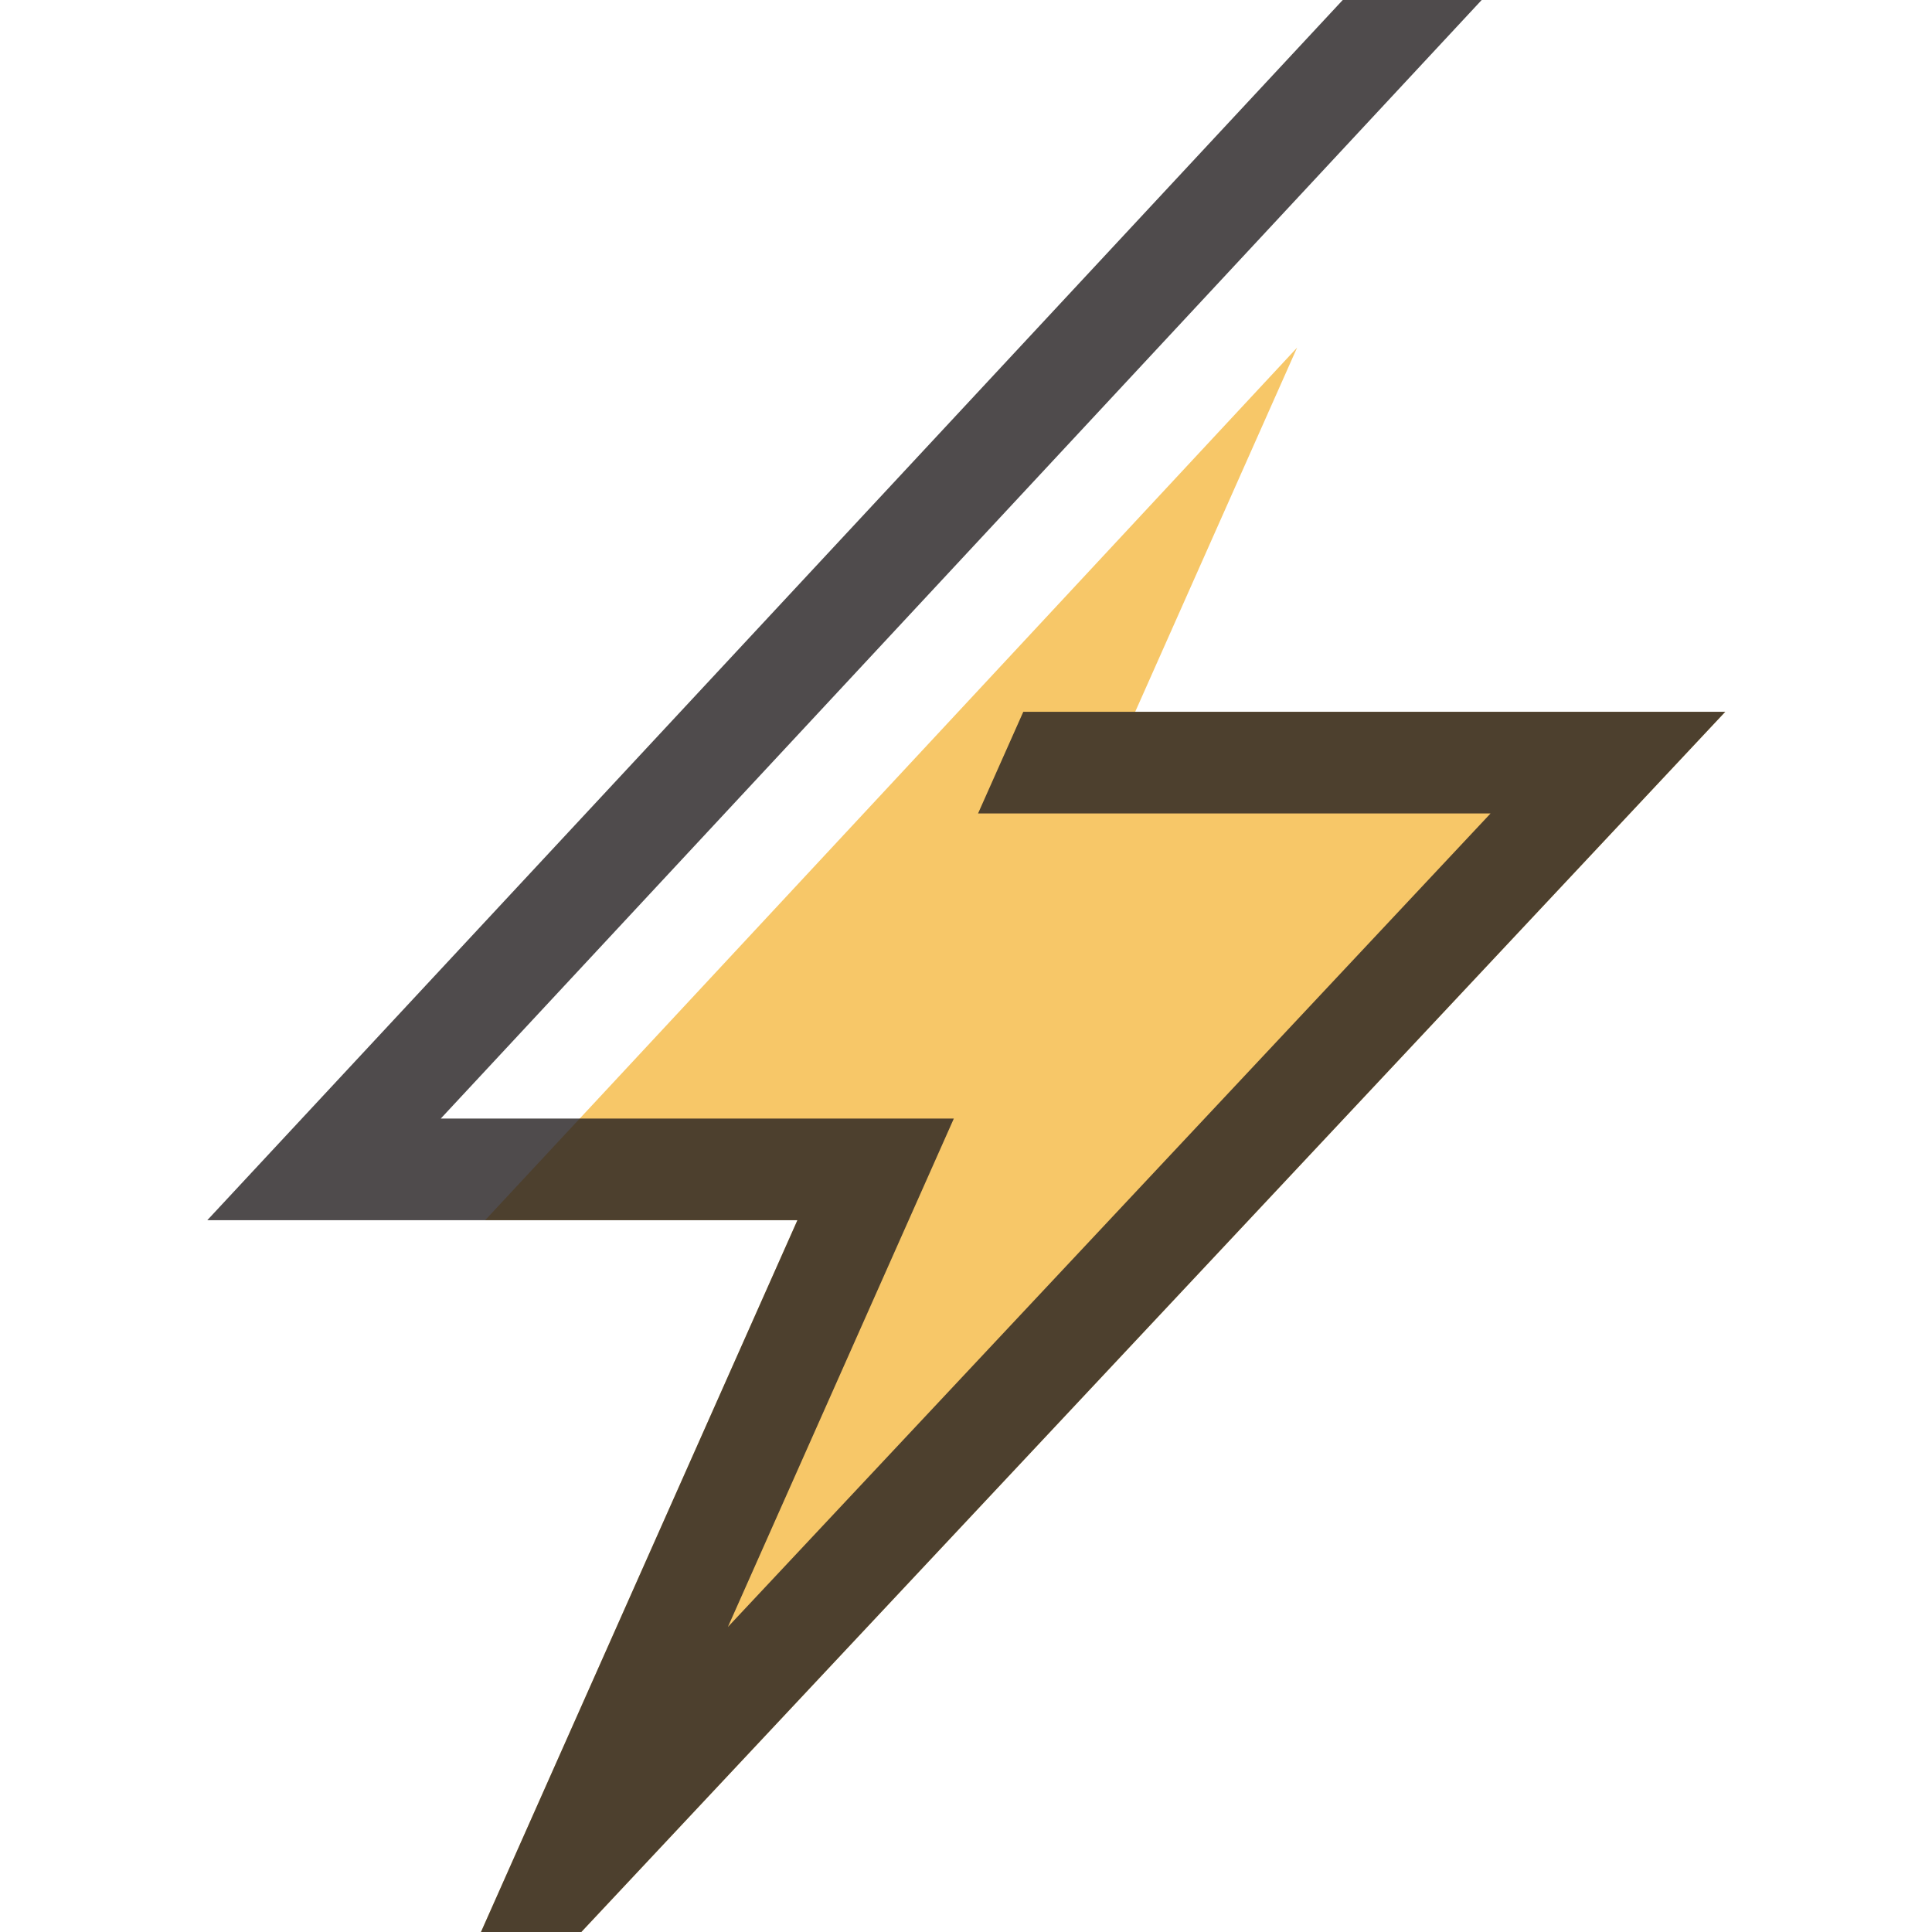 <svg xmlns="http://www.w3.org/2000/svg" width="32" height="32" viewBox="0 0 38 38" id="svgid18" repair="1" xmlns:xlink="http://www.w3.org/1999/xlink"><path id="MTBteHk4MjQxMDAwMDAwMDAwMHh6czc3MA" fill="rgb(247,199,104)" d="M22.328 14l3.184-7.162L9.542 24h6.142L9.46 38h1.974l22.5-24z" class="stshockcolor" data-st="fill:#F7C768;;" coriginal="rgb(247,199,104)" colortype="4" awdzp="4"></path><path fill="rgb(35,31,32)" d="M20.127 14l-.89 2h10.08l-15 16 4.444-10H8.67L29.143 0H26.41L4.077 24h11.607L9.46 38h1.974l22.5-24" class="st0" opacity=".8" coriginal="rgb(35,31,32)" colortype="12" awdzp="12"></path></svg>